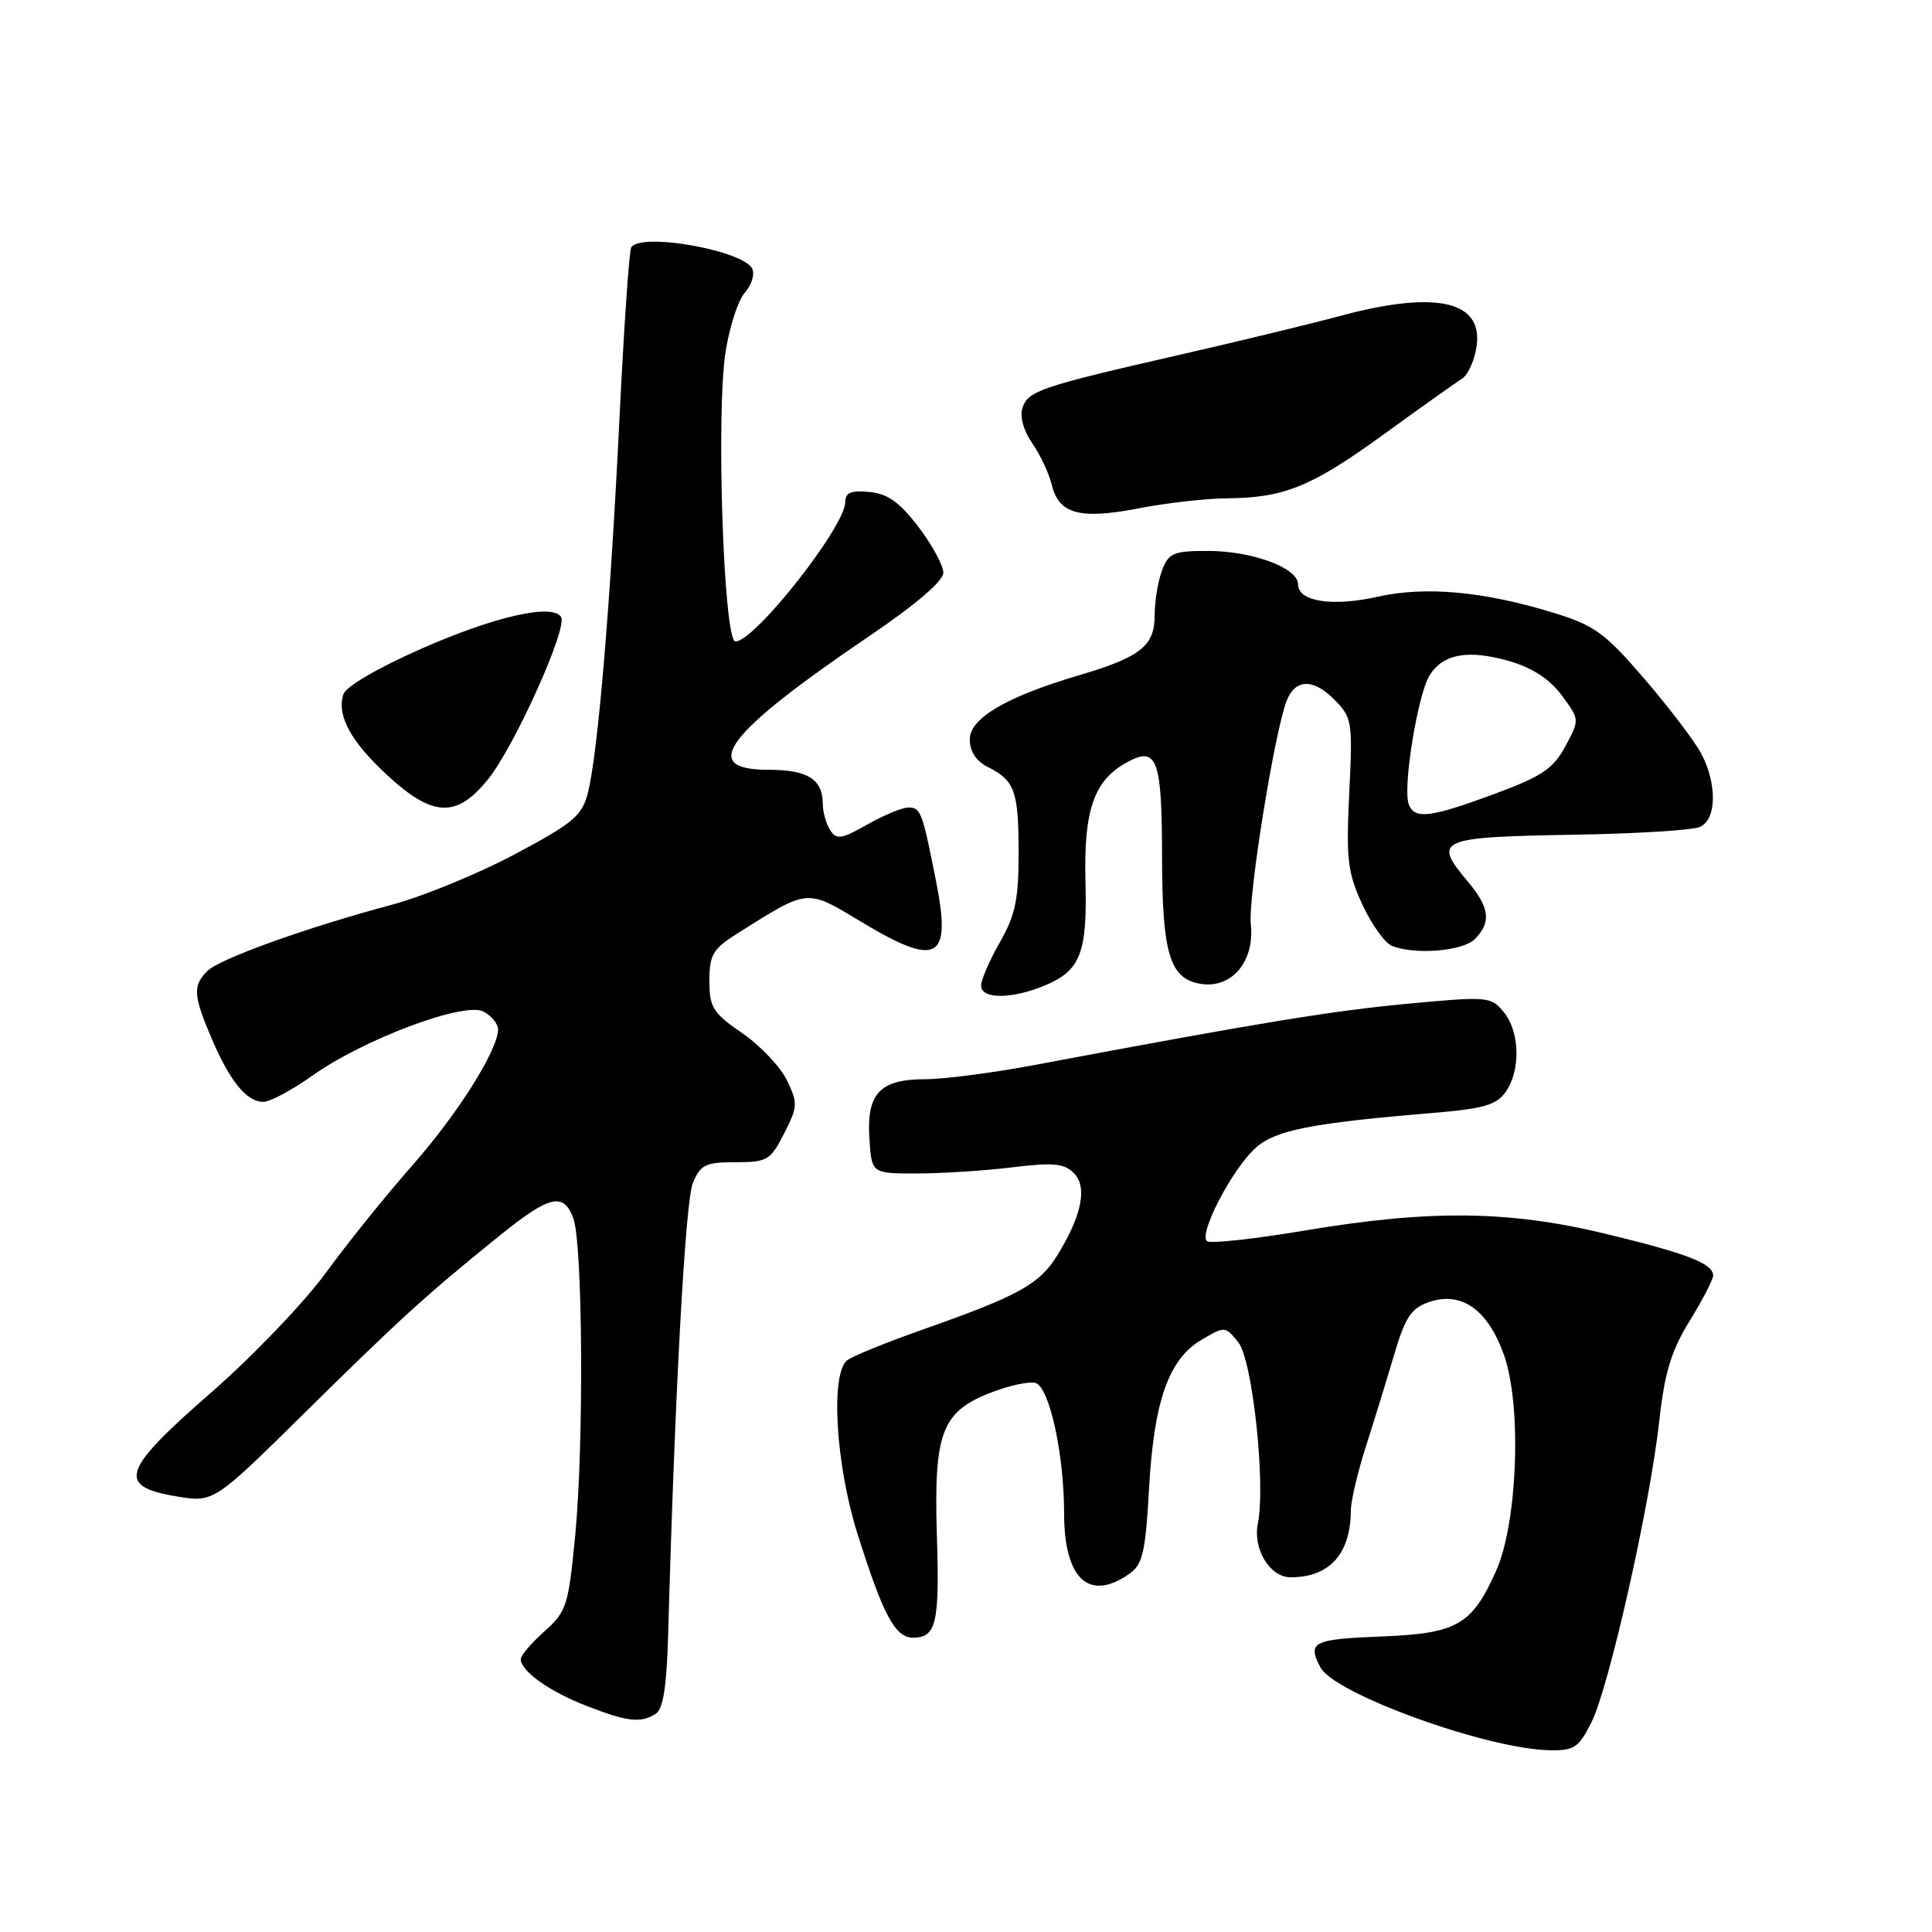 <?xml version="1.0" encoding="UTF-8" standalone="no"?>
<!DOCTYPE svg PUBLIC "-//W3C//DTD SVG 1.1//EN" "http://www.w3.org/Graphics/SVG/1.1/DTD/svg11.dtd" >
<svg xmlns="http://www.w3.org/2000/svg" xmlns:xlink="http://www.w3.org/1999/xlink" version="1.1" viewBox="0 0 256 256">
 <g >
 <path fill="currentColor"
d=" M 210.86 228.25 C 213.18 223.66 218.63 199.48 219.86 188.30 C 220.57 181.87 221.44 179.01 223.88 175.04 C 225.60 172.25 227.00 169.54 227.00 169.02 C 227.00 167.43 223.62 166.12 212.82 163.50 C 199.99 160.39 189.50 160.27 173.04 163.03 C 166.37 164.15 160.49 164.80 159.97 164.48 C 158.71 163.71 163.11 155.15 166.28 152.19 C 168.88 149.77 173.56 148.83 189.77 147.48 C 196.59 146.91 198.29 146.42 199.52 144.67 C 201.52 141.81 201.39 136.69 199.25 134.10 C 197.56 132.04 197.13 132.01 186.50 133.00 C 176.47 133.94 166.51 135.58 137.30 141.08 C 131.69 142.14 125.09 143.00 122.62 143.00 C 116.59 143.00 114.81 144.89 115.20 150.87 C 115.50 155.50 115.50 155.50 121.50 155.49 C 124.80 155.49 130.48 155.12 134.11 154.68 C 139.54 154.01 141.01 154.15 142.29 155.44 C 144.12 157.27 143.35 161.07 140.08 166.37 C 137.74 170.16 134.94 171.71 122.50 176.09 C 117.55 177.83 112.94 179.70 112.25 180.25 C 110.02 182.03 110.73 194.05 113.61 203.20 C 117.01 213.99 118.61 217.00 120.97 217.00 C 124.07 217.00 124.51 215.11 124.14 203.40 C 123.72 189.77 124.78 187.01 131.44 184.47 C 133.91 183.53 136.53 182.99 137.27 183.27 C 139.09 183.97 141.00 192.78 141.00 200.50 C 141.00 209.22 144.29 212.29 149.63 208.55 C 151.41 207.30 151.78 205.72 152.25 197.30 C 152.90 185.64 154.85 180.11 159.19 177.54 C 162.29 175.71 162.35 175.72 164.07 177.84 C 165.96 180.17 167.73 196.58 166.67 201.88 C 166.00 205.27 168.27 209.00 171.01 209.00 C 176.16 209.00 178.95 205.91 178.99 200.19 C 178.99 198.92 179.89 195.09 180.98 191.69 C 182.07 188.28 183.76 182.80 184.73 179.51 C 186.19 174.56 186.99 173.35 189.32 172.54 C 193.63 171.05 197.12 173.49 199.28 179.52 C 201.66 186.20 201.10 201.75 198.25 208.13 C 195.01 215.36 193.10 216.45 182.90 216.85 C 173.95 217.20 173.18 217.60 174.98 220.96 C 176.85 224.45 196.95 231.73 205.23 231.91 C 208.57 231.99 209.16 231.61 210.86 228.25 Z  M 86.88 227.09 C 87.88 226.46 88.35 223.43 88.54 216.36 C 89.43 184.34 90.81 159.15 91.81 156.75 C 92.82 154.33 93.48 154.00 97.45 154.00 C 101.67 154.00 102.09 153.75 103.90 150.19 C 105.71 146.65 105.73 146.16 104.27 143.14 C 103.40 141.35 100.74 138.54 98.35 136.90 C 94.46 134.22 94.00 133.49 94.00 129.96 C 94.00 126.50 94.45 125.74 97.75 123.66 C 107.19 117.72 106.81 117.75 114.02 122.09 C 124.26 128.26 126.12 127.26 124.02 116.70 C 122.21 107.55 122.00 107.00 120.38 107.00 C 119.56 107.00 117.11 108.01 114.93 109.25 C 111.49 111.20 110.84 111.30 110.00 110.00 C 109.47 109.17 109.02 107.58 109.02 106.45 C 108.99 103.23 106.99 102.00 101.80 102.00 C 92.51 102.00 96.17 97.18 115.25 84.24 C 121.32 80.13 125.00 76.98 125.00 75.90 C 125.00 74.94 123.52 72.21 121.71 69.83 C 119.22 66.56 117.63 65.42 115.21 65.19 C 112.77 64.95 112.00 65.27 112.00 66.52 C 112.00 69.77 100.00 85.00 97.45 85.00 C 95.88 85.00 94.86 54.59 96.15 46.57 C 96.68 43.24 97.82 39.75 98.68 38.80 C 99.54 37.85 100.00 36.45 99.71 35.68 C 98.77 33.23 84.90 30.73 83.64 32.78 C 83.37 33.21 82.67 43.45 82.08 55.53 C 80.87 80.29 79.22 99.80 77.91 105.00 C 77.13 108.10 76.02 109.03 68.26 113.17 C 63.44 115.74 56.12 118.75 52.00 119.86 C 40.51 122.94 29.11 127.04 27.47 128.67 C 25.52 130.62 25.61 131.92 28.07 137.67 C 30.50 143.34 32.69 146.00 34.91 146.00 C 35.79 146.00 38.69 144.44 41.37 142.54 C 48.20 137.69 61.55 132.69 64.07 134.04 C 65.13 134.61 66.00 135.66 66.00 136.39 C 66.00 139.11 60.66 147.59 54.64 154.42 C 51.20 158.31 46.03 164.73 43.15 168.69 C 40.26 172.64 33.40 179.80 27.90 184.59 C 16.11 194.86 15.42 196.95 23.41 198.28 C 28.32 199.10 28.32 199.10 40.41 187.17 C 52.98 174.76 56.59 171.48 66.29 163.66 C 72.83 158.39 74.66 157.96 75.96 161.40 C 77.22 164.70 77.38 191.33 76.22 203.44 C 75.32 212.77 75.08 213.54 72.13 216.17 C 70.41 217.71 69.00 219.36 69.00 219.83 C 69.00 221.42 72.74 224.09 77.64 226.01 C 83.12 228.15 84.89 228.36 86.88 227.09 Z  M 138.45 130.58 C 143.17 128.61 144.08 126.28 143.83 116.77 C 143.59 107.36 144.94 103.43 149.28 101.04 C 153.33 98.79 153.97 100.50 153.98 113.70 C 154.00 126.22 154.99 129.57 158.87 130.33 C 163.08 131.15 166.27 127.52 165.74 122.50 C 165.35 118.91 168.87 97.00 170.50 92.83 C 171.62 89.98 173.98 89.89 176.69 92.59 C 179.18 95.09 179.25 95.46 178.78 105.11 C 178.36 113.91 178.56 115.62 180.53 119.88 C 181.76 122.53 183.53 124.99 184.47 125.35 C 187.59 126.55 193.83 126.03 195.43 124.43 C 197.63 122.22 197.39 120.25 194.50 116.82 C 189.79 111.22 190.50 110.91 208.77 110.60 C 216.87 110.47 224.29 110.00 225.25 109.57 C 227.45 108.59 227.55 103.97 225.47 99.94 C 224.63 98.31 221.24 93.85 217.95 90.02 C 212.61 83.81 211.30 82.87 205.73 81.16 C 196.58 78.36 188.86 77.66 182.61 79.06 C 176.54 80.42 172.00 79.72 172.00 77.43 C 172.00 75.24 165.93 73.00 160.01 73.00 C 155.50 73.00 154.84 73.28 153.98 75.57 C 153.44 76.98 153.00 79.67 153.00 81.54 C 153.00 85.58 151.12 87.07 143.00 89.47 C 133.37 92.31 128.50 95.17 128.50 97.97 C 128.50 99.57 129.34 100.86 130.89 101.63 C 134.47 103.42 134.97 104.82 134.97 113.00 C 134.98 119.16 134.53 121.28 132.49 124.85 C 131.12 127.25 130.00 129.83 130.00 130.60 C 130.00 132.42 134.08 132.41 138.45 130.58 Z  M 64.68 103.24 C 68.20 98.87 75.24 83.20 74.35 81.76 C 73.22 79.93 65.56 81.67 55.78 85.98 C 50.08 88.49 45.82 90.98 45.50 92.00 C 44.60 94.82 46.48 98.26 51.37 102.77 C 57.37 108.30 60.53 108.41 64.68 103.24 Z  M 162.50 66.03 C 170.21 65.97 173.77 64.51 183.50 57.45 C 188.45 53.86 193.05 50.59 193.73 50.18 C 194.41 49.78 195.24 48.07 195.57 46.38 C 196.87 39.91 190.57 38.35 177.48 41.89 C 173.64 42.92 164.20 45.21 156.50 46.97 C 137.89 51.22 136.20 51.79 135.48 54.06 C 135.11 55.22 135.64 57.11 136.79 58.75 C 137.84 60.26 139.01 62.76 139.38 64.29 C 140.31 68.12 143.10 68.86 150.88 67.36 C 154.52 66.65 159.75 66.05 162.50 66.03 Z  M 186.67 106.58 C 185.83 104.40 187.88 91.83 189.47 89.41 C 191.31 86.59 194.64 86.04 200.12 87.64 C 203.06 88.50 205.39 90.03 206.95 92.15 C 209.32 95.36 209.32 95.36 207.41 98.90 C 205.81 101.87 204.30 102.88 198.00 105.21 C 189.50 108.35 187.44 108.60 186.67 106.58 Z "/>
</g>
</svg>